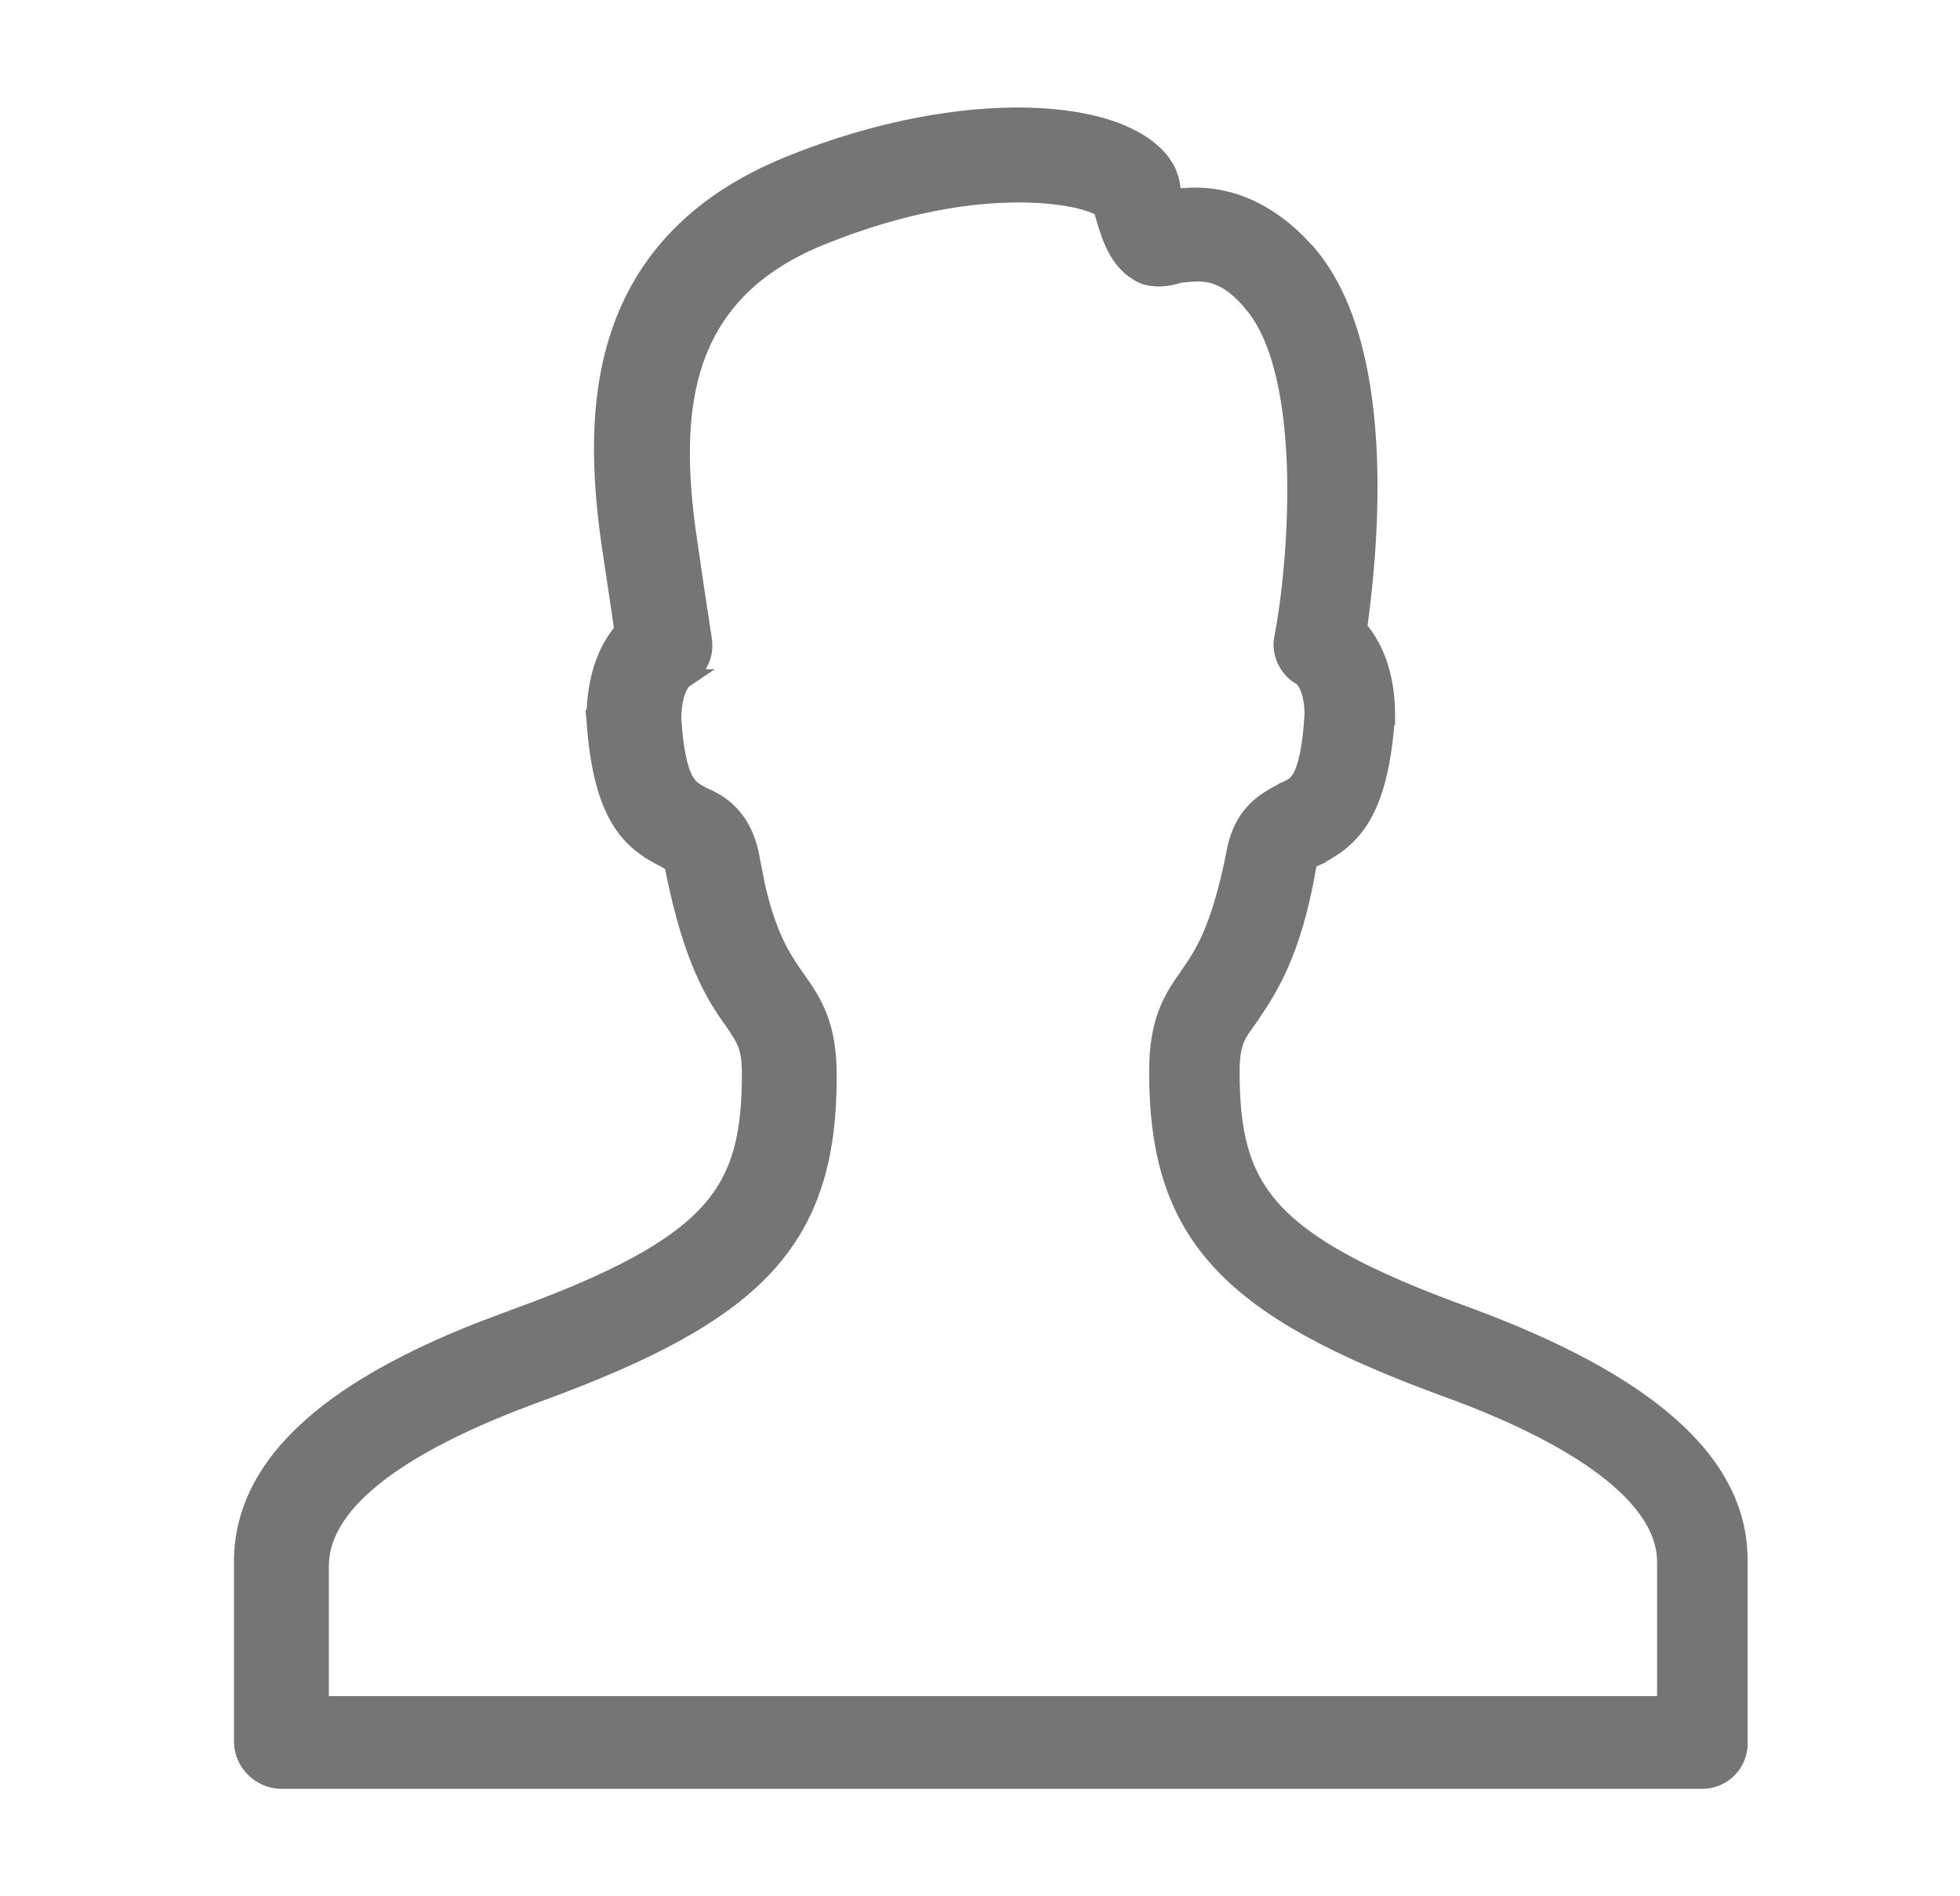 <svg width="31" height="30" viewBox="0 0 31 30" fill="none" xmlns="http://www.w3.org/2000/svg">
<path d="M16.111 3.053C15.326 3.053 14.255 3.213 12.991 3.726H12.99C11.785 4.211 11.195 4.964 10.935 5.832C10.706 6.601 10.732 7.472 10.847 8.348L10.901 8.723V8.725C10.953 9.087 11.005 9.433 11.044 9.688C11.063 9.816 11.079 9.921 11.091 9.994C11.097 10.03 11.101 10.059 11.104 10.078C11.106 10.088 11.107 10.096 11.107 10.101L11.108 10.106C11.154 10.383 11.014 10.607 10.805 10.737H10.806H10.807H10.808C10.805 10.739 10.799 10.744 10.792 10.752C10.777 10.768 10.755 10.799 10.73 10.846C10.682 10.939 10.626 11.105 10.626 11.378C10.661 11.92 10.737 12.194 10.819 12.345C10.895 12.484 10.979 12.527 11.1 12.596C11.223 12.649 11.389 12.728 11.536 12.88C11.689 13.038 11.814 13.266 11.87 13.604L11.951 14.015C12.036 14.39 12.132 14.665 12.227 14.879C12.355 15.163 12.486 15.343 12.607 15.517C12.729 15.69 12.851 15.868 12.94 16.104C13.03 16.34 13.084 16.627 13.084 17.023C13.084 18.292 12.819 19.234 12.102 20.016C11.392 20.788 10.254 21.387 8.554 22.012H8.553C7.365 22.442 6.482 22.895 5.899 23.364C5.317 23.834 5.051 24.306 5.051 24.779V26.984H26.359V24.71C26.359 24.254 26.094 23.782 25.51 23.308C24.927 22.833 24.044 22.372 22.856 21.942H22.855C21.156 21.318 20.018 20.719 19.309 19.946C18.591 19.165 18.325 18.223 18.325 16.953C18.325 16.558 18.379 16.271 18.469 16.034C18.558 15.799 18.681 15.62 18.803 15.447C18.922 15.277 19.045 15.096 19.169 14.812C19.293 14.525 19.42 14.129 19.54 13.53C19.597 13.194 19.721 12.975 19.875 12.821C20.023 12.673 20.196 12.592 20.306 12.529L20.312 12.524L20.32 12.521C20.383 12.495 20.428 12.474 20.471 12.443C20.51 12.415 20.55 12.373 20.59 12.302C20.673 12.151 20.749 11.867 20.783 11.303C20.782 11.052 20.728 10.897 20.681 10.809C20.657 10.764 20.633 10.735 20.618 10.719L20.602 10.703C20.381 10.594 20.256 10.331 20.302 10.102C20.404 9.592 20.532 8.547 20.507 7.481C20.494 6.949 20.442 6.415 20.332 5.943C20.221 5.469 20.053 5.069 19.815 4.792L19.814 4.79C19.57 4.497 19.361 4.38 19.186 4.333C19.005 4.285 18.843 4.306 18.663 4.324L18.655 4.325H18.605L18.586 4.345L18.546 4.355C18.464 4.376 18.37 4.386 18.28 4.381C18.192 4.376 18.093 4.355 18.011 4.3V4.299C17.822 4.19 17.703 4.014 17.62 3.83C17.543 3.659 17.49 3.466 17.442 3.292C17.421 3.277 17.389 3.258 17.342 3.237C17.271 3.207 17.176 3.175 17.059 3.147C16.824 3.092 16.504 3.053 16.111 3.053ZM21.915 11.318H21.914C21.861 12.108 21.72 12.604 21.516 12.937C21.308 13.275 21.044 13.43 20.793 13.556L20.782 13.56L20.726 13.421L20.781 13.56C20.741 13.577 20.718 13.587 20.705 13.596L20.695 13.604L20.694 13.604C20.694 13.605 20.693 13.607 20.692 13.608C20.691 13.613 20.688 13.62 20.686 13.63C20.68 13.652 20.674 13.679 20.665 13.723L20.666 13.724C20.543 14.426 20.384 14.915 20.218 15.283C20.052 15.651 19.88 15.896 19.742 16.102L19.738 16.108C19.635 16.246 19.568 16.344 19.524 16.461C19.481 16.577 19.456 16.721 19.456 16.953C19.456 17.908 19.602 18.573 20.119 19.148C20.646 19.732 21.576 20.241 23.201 20.829H23.202C24.612 21.351 25.68 21.922 26.396 22.555C27.116 23.189 27.49 23.894 27.49 24.676V27.516H27.489C27.524 27.876 27.249 28.15 26.925 28.15H4.45C4.125 28.15 3.85 27.875 3.85 27.55V24.71C3.85 23.912 4.224 23.199 4.944 22.564C5.572 22.01 6.468 21.51 7.627 21.056L8.14 20.863C9.765 20.275 10.694 19.767 11.222 19.182C11.739 18.608 11.884 17.942 11.884 16.988C11.884 16.757 11.859 16.621 11.816 16.51C11.772 16.395 11.706 16.299 11.601 16.141C11.31 15.742 10.956 15.167 10.675 13.762C10.666 13.716 10.661 13.691 10.655 13.673C10.653 13.664 10.651 13.66 10.65 13.658C10.65 13.658 10.646 13.653 10.629 13.642C10.611 13.629 10.586 13.613 10.547 13.59L10.357 13.488C10.168 13.377 9.98 13.227 9.824 12.977C9.62 12.648 9.478 12.161 9.426 11.388L9.425 11.378H9.426C9.426 10.672 9.645 10.231 9.867 9.979C9.831 9.707 9.769 9.325 9.704 8.873C9.53 7.778 9.43 6.537 9.773 5.408C10.12 4.269 10.915 3.256 12.497 2.616C13.882 2.055 15.209 1.826 16.263 1.853C16.789 1.866 17.252 1.943 17.621 2.079C17.942 2.197 18.204 2.364 18.368 2.583L18.432 2.681L18.436 2.688C18.472 2.759 18.511 2.871 18.519 2.968C18.526 2.999 18.534 3.028 18.542 3.057C18.55 3.086 18.558 3.115 18.564 3.143V3.144C18.763 3.114 19.043 3.095 19.367 3.172C19.713 3.254 20.101 3.443 20.495 3.828L20.665 4.006L20.666 4.008C21.36 4.811 21.585 6.086 21.629 7.251C21.671 8.371 21.544 9.426 21.472 9.943C21.693 10.193 21.915 10.632 21.915 11.309V11.318Z" fill="#757575" stroke="#757575" stroke-width="0.3"/>
</svg>
